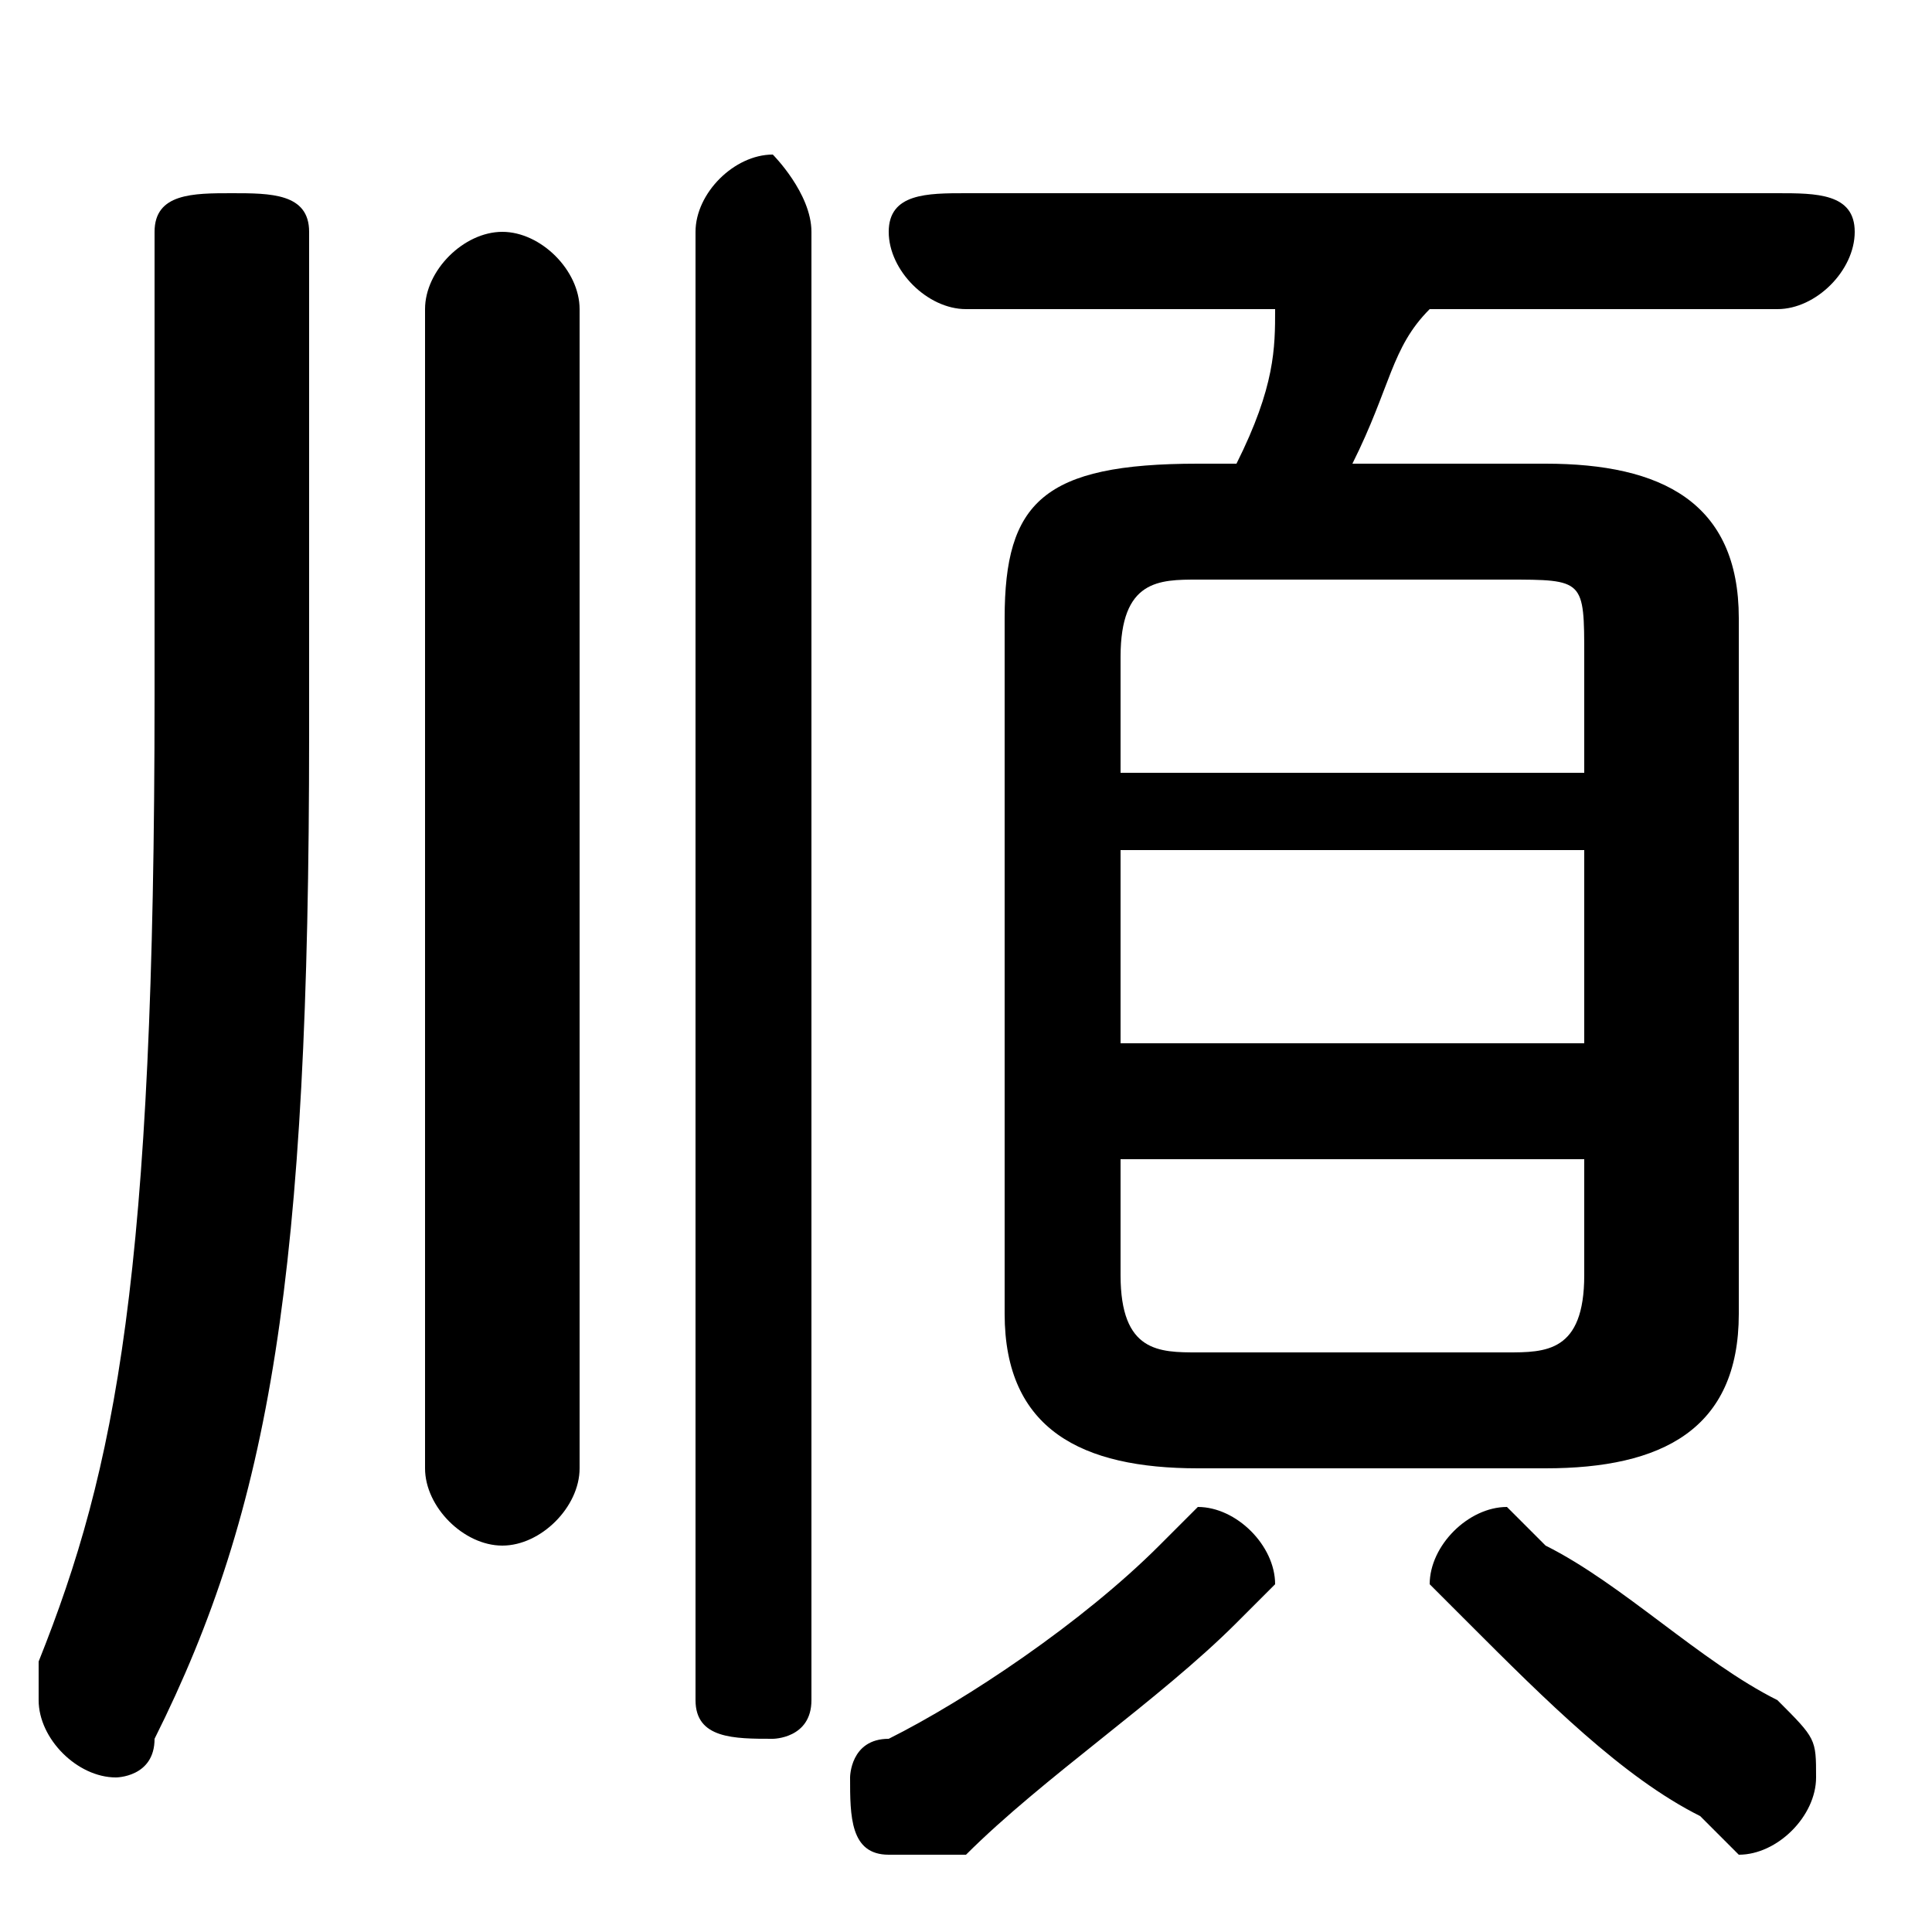 <svg xmlns="http://www.w3.org/2000/svg" viewBox="0 -44.0 50.0 50.0">
    <rect x="0" y="-44.0" width="50.0" height="50.0" fill="#808080" stroke="none"/>
    <g transform="scale(1, -1)">
        <!-- ボディの枠 -->
        <rect x="0" y="-6.0" width="50.0" height="50.0"
            stroke="white" fill="white"/>
        <!-- グリフ座標系の原点 -->
        <circle cx="0" cy="0" r="5" fill="white"/>
        <!-- グリフのアウトライン -->
        <g style="fill:black;stroke:#000000;stroke-width:0;stroke-linecap:round;stroke-linejoin:round;">
        <path d="M 40.0 6.0 C 43.0 6.0 45.0 7.0 45.0 10.0 L 45.0 28.0 C 45.0 31.0 43.0 32.0 40.0 32.0 L 35.0 32.0 C 36.0 34.0 36.0 35.0 37.0 36.0 L 46.0 36.0 C 47.0 36.0 48.0 37.0 48.0 38.0 C 48.0 39.0 47.0 39.0 46.0 39.0 L 25.0 39.0 C 24.0 39.0 23.0 39.0 23.0 38.0 C 23.0 37.0 24.0 36.0 25.0 36.0 L 33.0 36.0 C 33.0 35.0 33.0 34.0 32.0 32.0 L 31.0 32.0 C 27.0 32.0 26.0 31.0 26.0 28.0 L 26.0 10.0 C 26.0 7.0 28.0 6.0 31.0 6.0 Z M 31.0 9.0 C 30.0 9.0 29.0 9.0 29.0 11.0 L 29.0 14.0 L 41.0 14.0 L 41.0 11.0 C 41.0 9.0 40.0 9.0 39.0 9.0 Z M 29.0 22.0 L 41.0 22.0 L 41.0 17.0 L 29.0 17.0 Z M 41.0 24.0 L 29.0 24.0 L 29.0 27.0 C 29.0 29.0 30.0 29.0 31.0 29.0 L 39.0 29.0 C 41.0 29.0 41.0 29.0 41.0 27.0 Z M 8.0 38.0 C 8.0 39.0 7.0 39.0 6.0 39.0 C 5.0 39.0 4.0 39.0 4.0 38.0 L 4.0 26.0 C 4.0 11.0 3.0 6.0 1.0 1.0 C 1.0 0.0 1.0 -0.0 1.0 -0.0 C 1.0 -1.0 2.0 -2.0 3.0 -2.0 C 3.0 -2.0 4.0 -2.0 4.0 -1.0 C 7.0 5.0 8.0 11.0 8.0 25.0 Z M 21.0 38.0 C 21.0 39.0 20.0 40.0 20.0 40.0 C 19.0 40.0 18.0 39.0 18.0 38.0 L 18.0 0.0 C 18.0 -1.0 19.0 -1.0 20.0 -1.0 C 20.0 -1.0 21.0 -1.0 21.0 0.0 Z M 15.0 36.0 C 15.0 37.0 14.0 38.0 13.0 38.0 C 12.0 38.0 11.0 37.0 11.0 36.0 L 11.0 6.0 C 11.0 5.0 12.0 4.0 13.0 4.0 C 14.0 4.0 15.0 5.0 15.0 6.0 Z M 30.0 4.0 C 28.0 2.0 25.0 0.0 23.0 -1.0 C 22.0 -1.0 22.0 -2.0 22.0 -2.0 C 22.0 -3.0 22.0 -4.0 23.0 -4.0 C 24.0 -4.0 24.0 -4.0 25.0 -4.0 C 27.0 -2.0 30.0 -0.0 32.0 2.0 C 32.0 2.0 33.0 3.0 33.0 3.0 C 33.0 4.0 32.0 5.0 31.0 5.0 C 31.0 5.0 30.0 4.0 30.0 4.0 Z M 40.0 4.0 C 40.0 4.0 39.0 5.0 39.0 5.0 C 38.0 5.0 37.0 4.0 37.0 3.0 C 37.0 3.0 38.0 2.0 38.0 2.0 C 40.0 0.0 42.0 -2.0 44.0 -3.0 C 45.0 -4.0 45.0 -4.0 45.0 -4.0 C 46.0 -4.0 47.0 -3.0 47.0 -2.0 C 47.0 -1.0 47.0 -1.0 46.0 -0.0 C 44.0 1.0 42.0 3.0 40.0 4.0 Z"/>
    </g>
    </g>
</svg>
